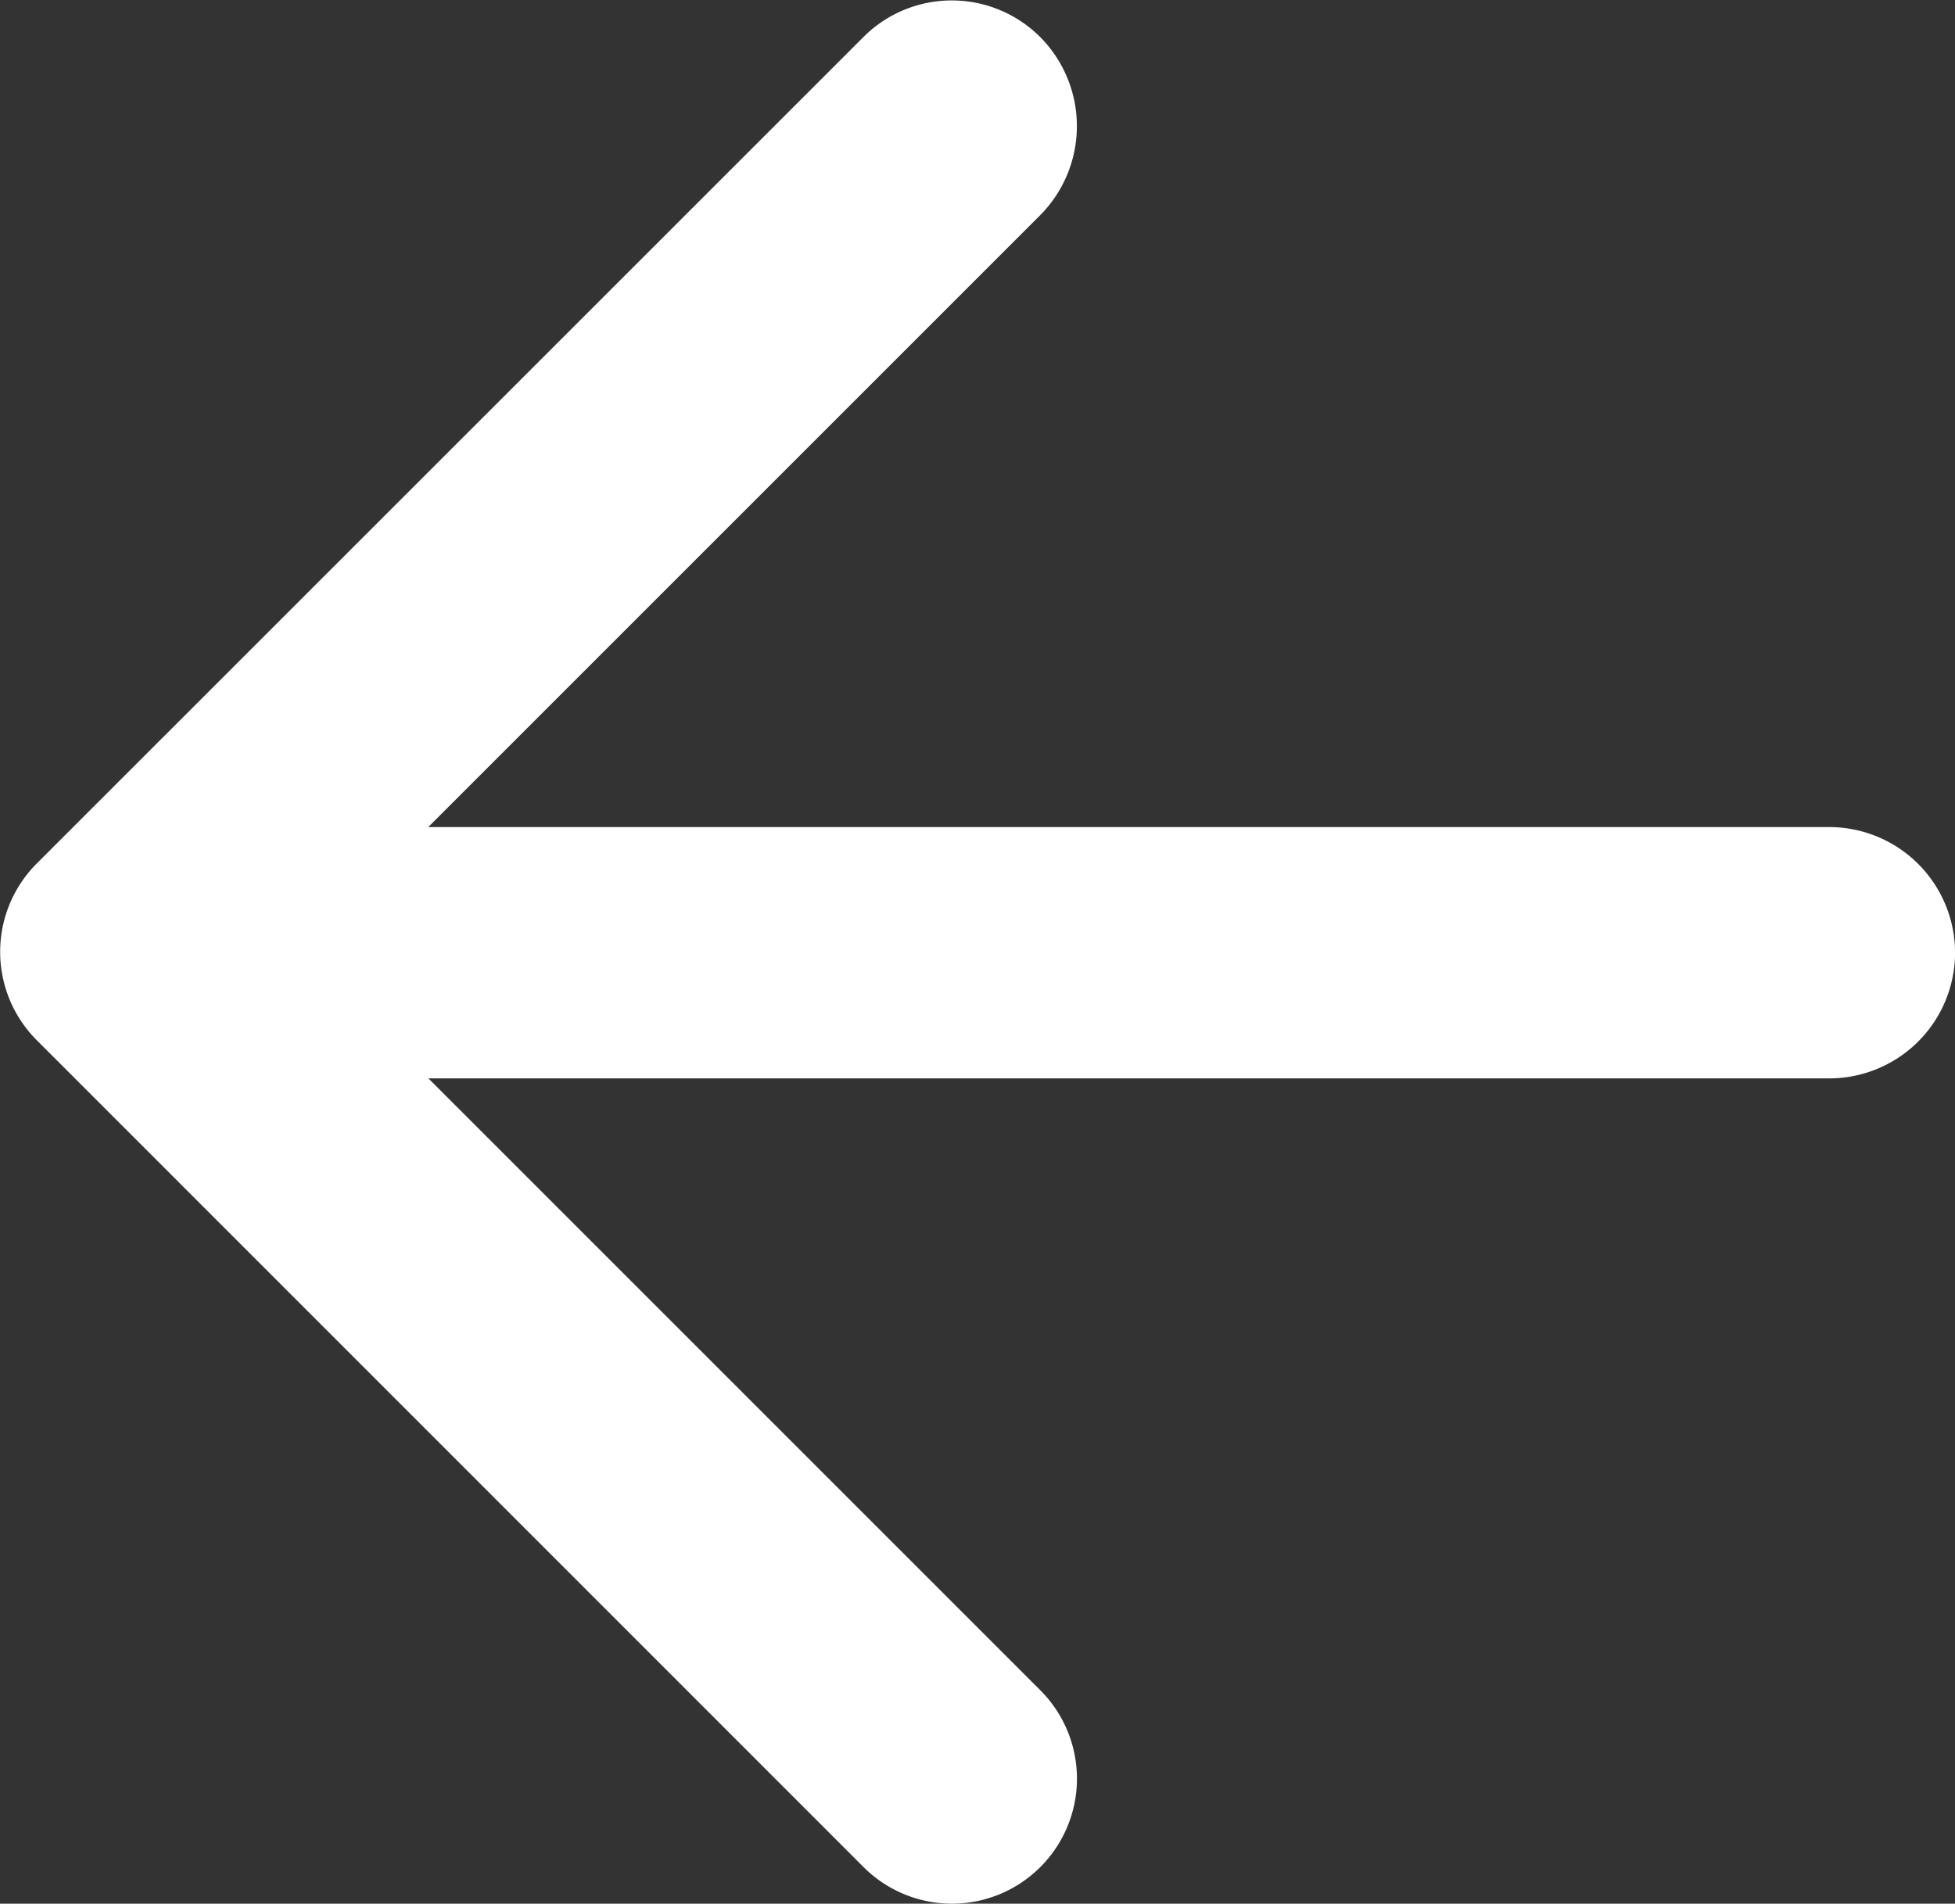 <svg xmlns="http://www.w3.org/2000/svg" viewBox="0 0 28.752 28">
    <rect x="0" y="0" width="28.752" height="28" fill="#333333" stroke="none"/>
    <defs>
        <style>
            .cls-1{fill:#fff}
        </style>
    </defs>
    <g id="Rounded" transform="rotate(90 18.58 14.173)">
        <path id="Path_9" d="M16.572 5.845v20.61l-9-9a1.86 1.86 0 0 0-2.62 0 1.838 1.838 0 0 0 0 2.6l12.155 12.157a1.838 1.838 0 0 0 2.6 0l12.161-12.159a1.838 1.838 0 0 0 0-2.6 1.838 1.838 0 0 0-2.6 0l-9 9V5.845A1.851 1.851 0 0 0 18.417 4a1.851 1.851 0 0 0-1.845 1.845z" class="cls-1" data-name="Path 9"/>
    </g>
</svg>
